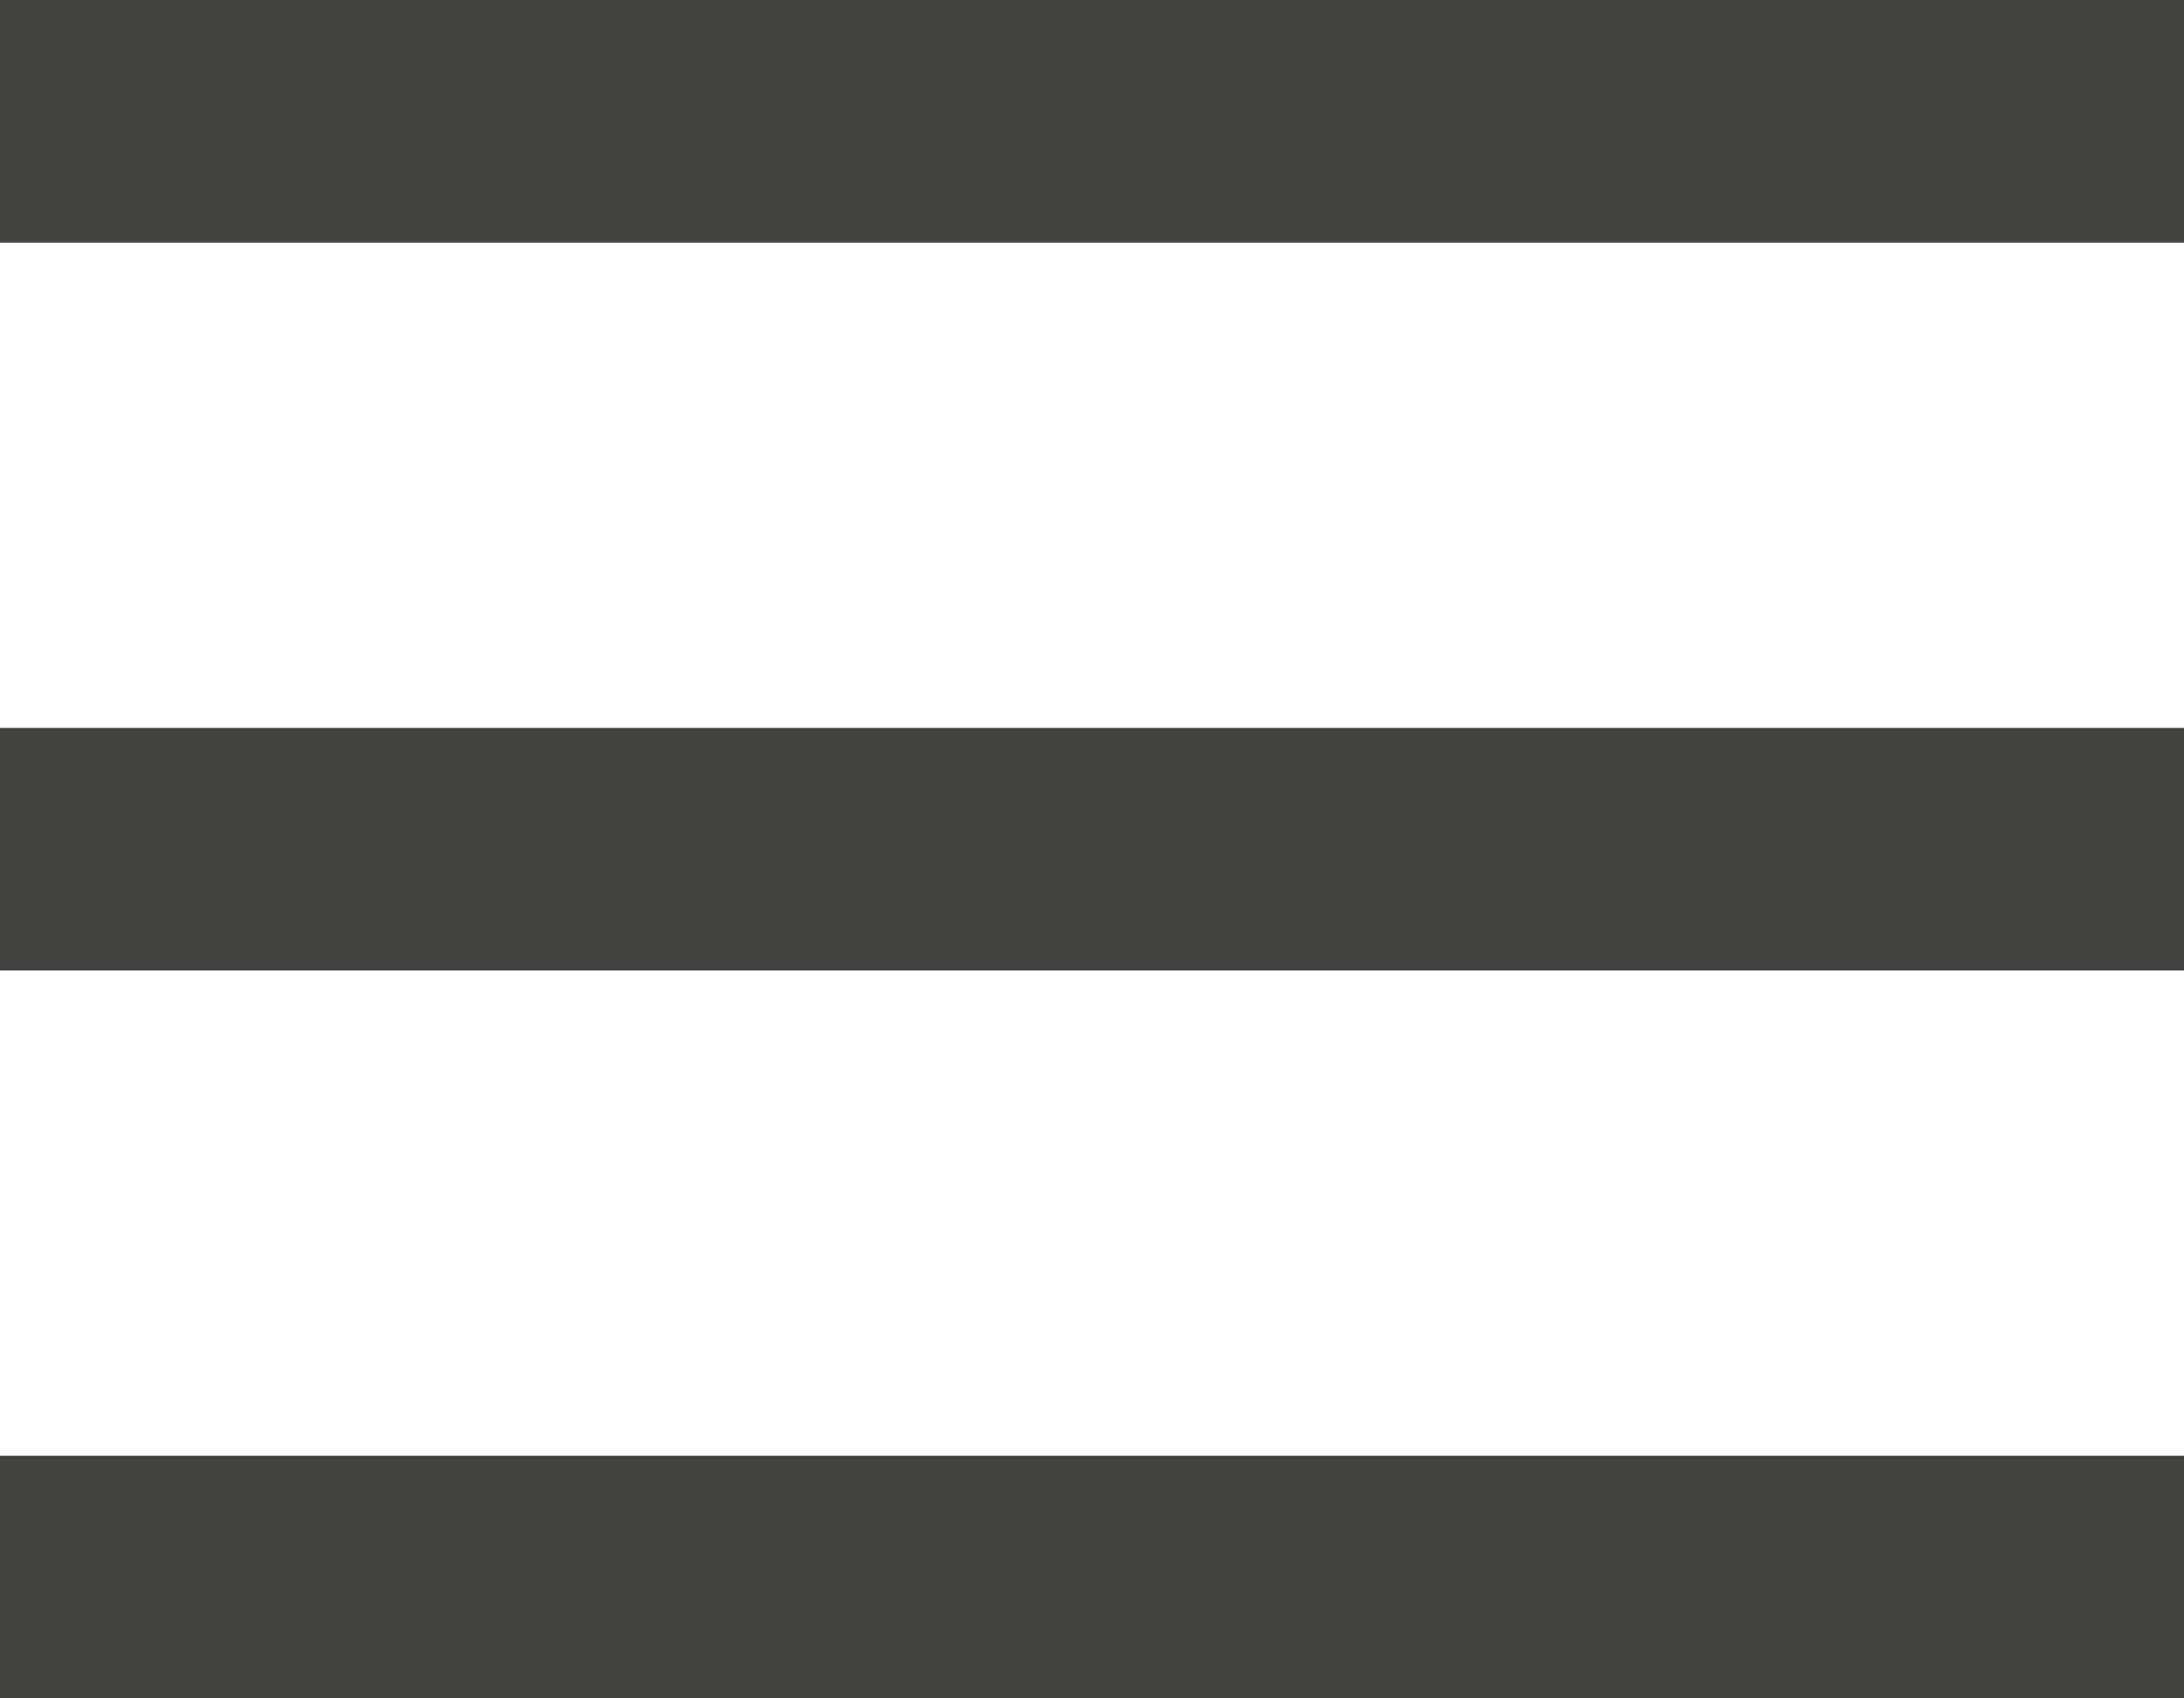 <svg width="18" height="14" viewBox="0 0 18 14" version="1.1" xmlns="http://www.w3.org/2000/svg" xmlns:xlink="http://www.w3.org/1999/xlink">
<g id="Canvas" fill="none">
<g id="menuIcon">
<g id="Rectangle">
<rect width="18" height="2" fill="#424241"/>
</g>
<g id="Rectangle_2">
<rect width="18" height="2" transform="translate(0 6)" fill="#424241"/>
</g>
<g id="Rectangle_3">
<rect width="18" height="2" transform="translate(0 12)" fill="#424241"/>
</g>
</g>
</g>
</svg>

